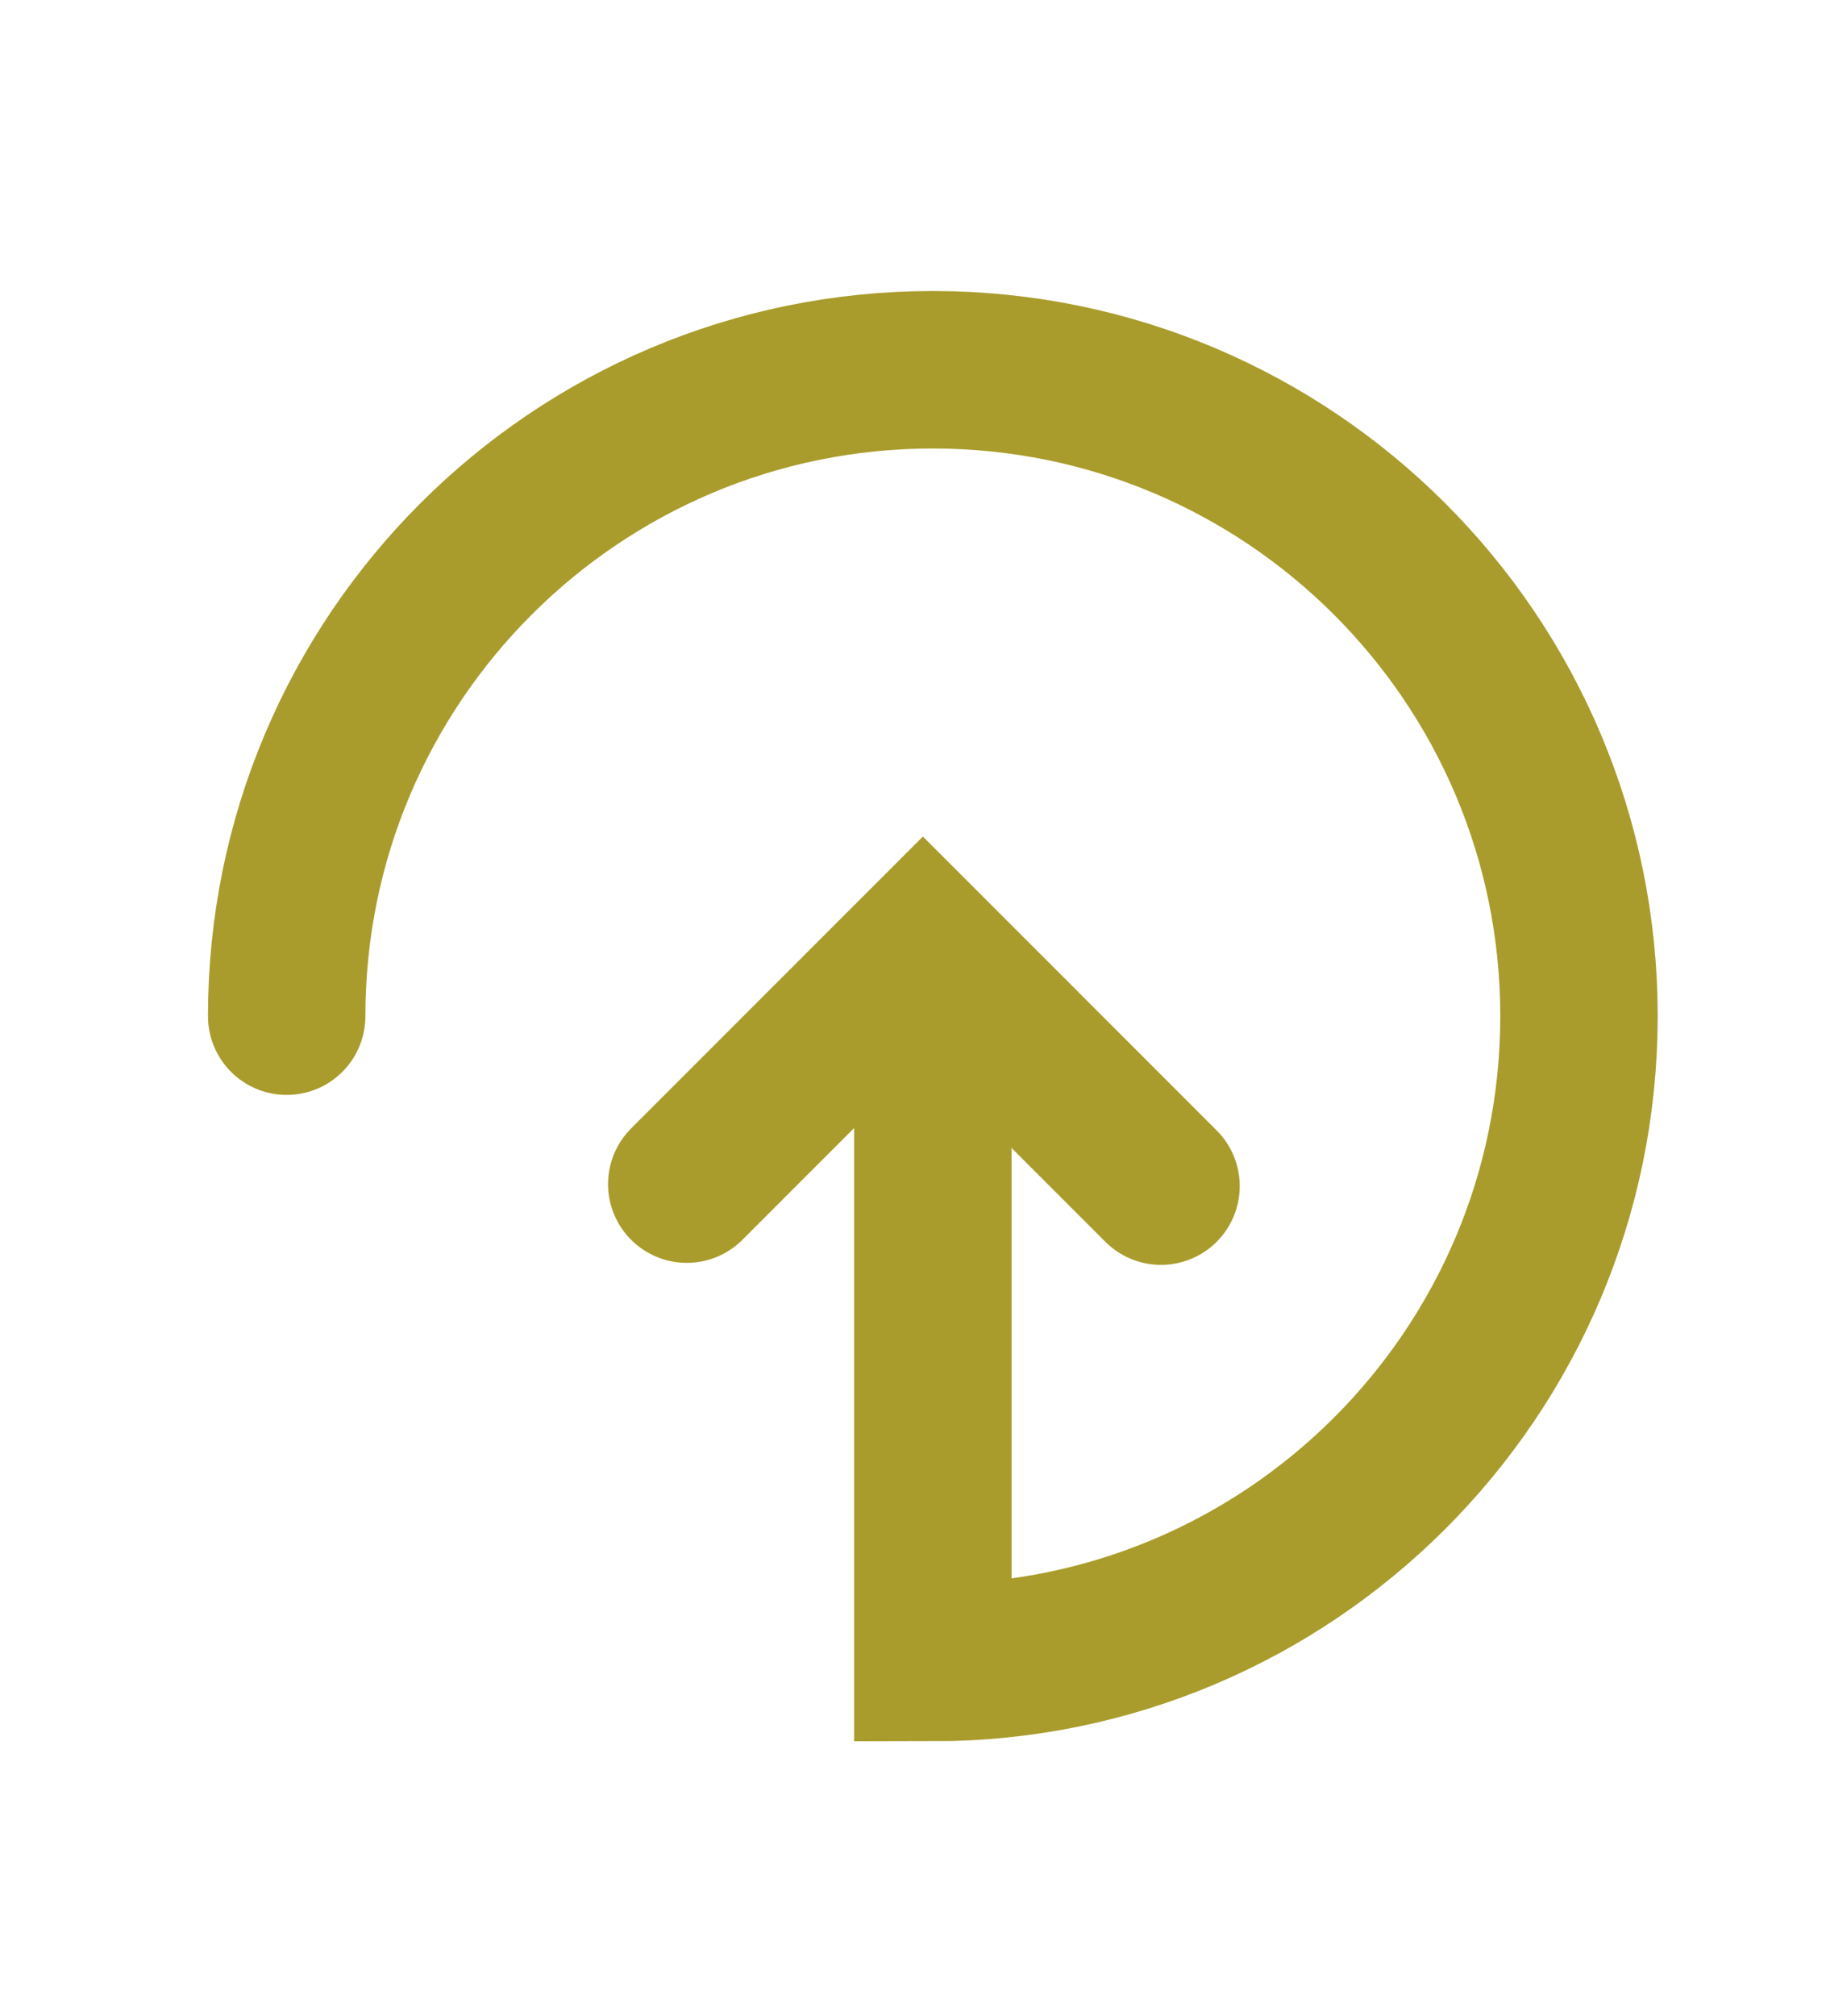 <svg width="29" height="32" viewBox="0 0 29 32" fill="none" xmlns="http://www.w3.org/2000/svg">
<path d="M14.815 16.132V26.393C20.482 26.393 25.077 21.799 25.077 16.132C25.077 10.464 20.482 5.87 14.815 5.87C9.147 5.87 4.553 10.464 4.553 16.132" stroke="#A99C2C" stroke-width="2.5" stroke-miterlimit="10" stroke-linecap="round"/>
<path d="M10.907 18.798L14.657 15.048L18.439 18.83" stroke="#A99C2C" stroke-width="2.5" stroke-miterlimit="10" stroke-linecap="round"/>
</svg>
